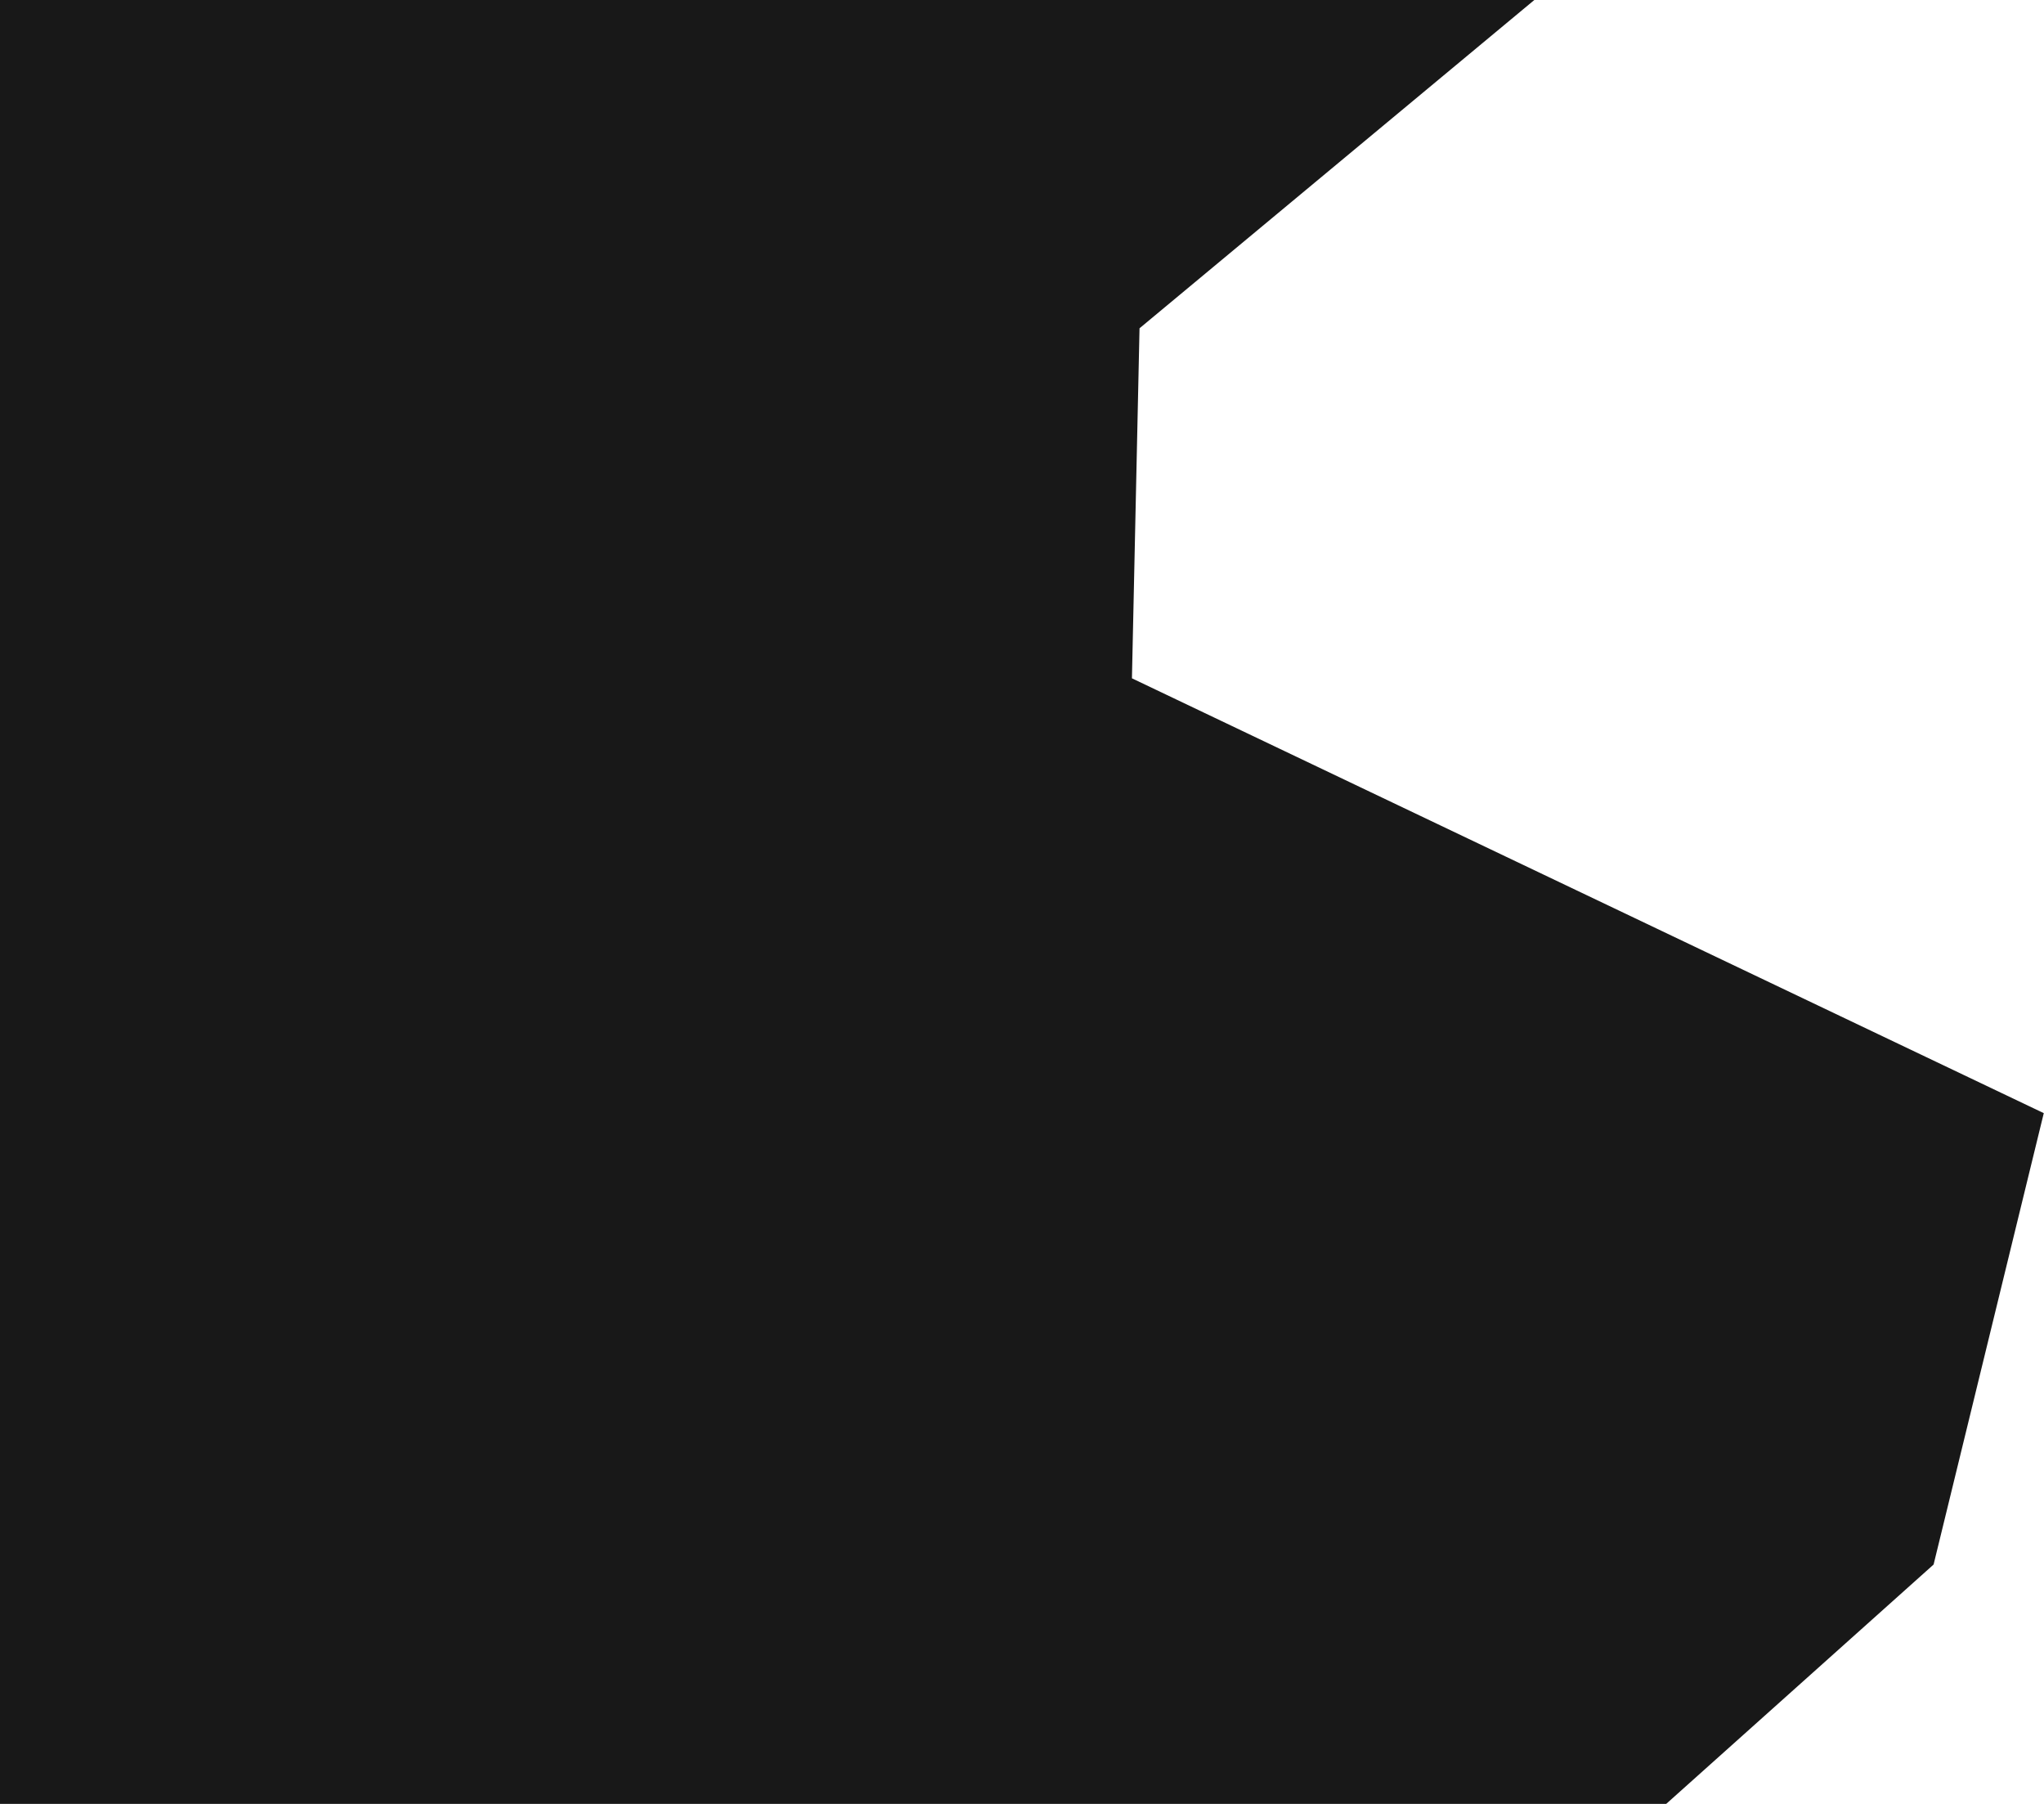 <?xml version="1.0" encoding="UTF-8" standalone="no"?>
<!DOCTYPE svg PUBLIC "-//W3C//DTD SVG 1.1//EN" "http://www.w3.org/Graphics/SVG/1.1/DTD/svg11.dtd">
<svg width="100%" height="100%" viewBox="0 0 85 75" version="1.1" xmlns="http://www.w3.org/2000/svg" xmlns:xlink="http://www.w3.org/1999/xlink" xml:space="preserve" xmlns:serif="http://www.serif.com/" style="fill-rule:evenodd;clip-rule:evenodd;stroke-linejoin:round;stroke-miterlimit:2;">
    <g transform="matrix(0.793,0,0,1,32,0)">
        <path d="M41.729,-1.069L19.404,13.649L19.006,28.202L66.823,46.281L61.045,65.048L44.81,76.57L-43.026,76.668L-43.026,-1L41.729,-1.069Z" style="fill:rgb(24,24,24);"/>
    </g>
</svg>
